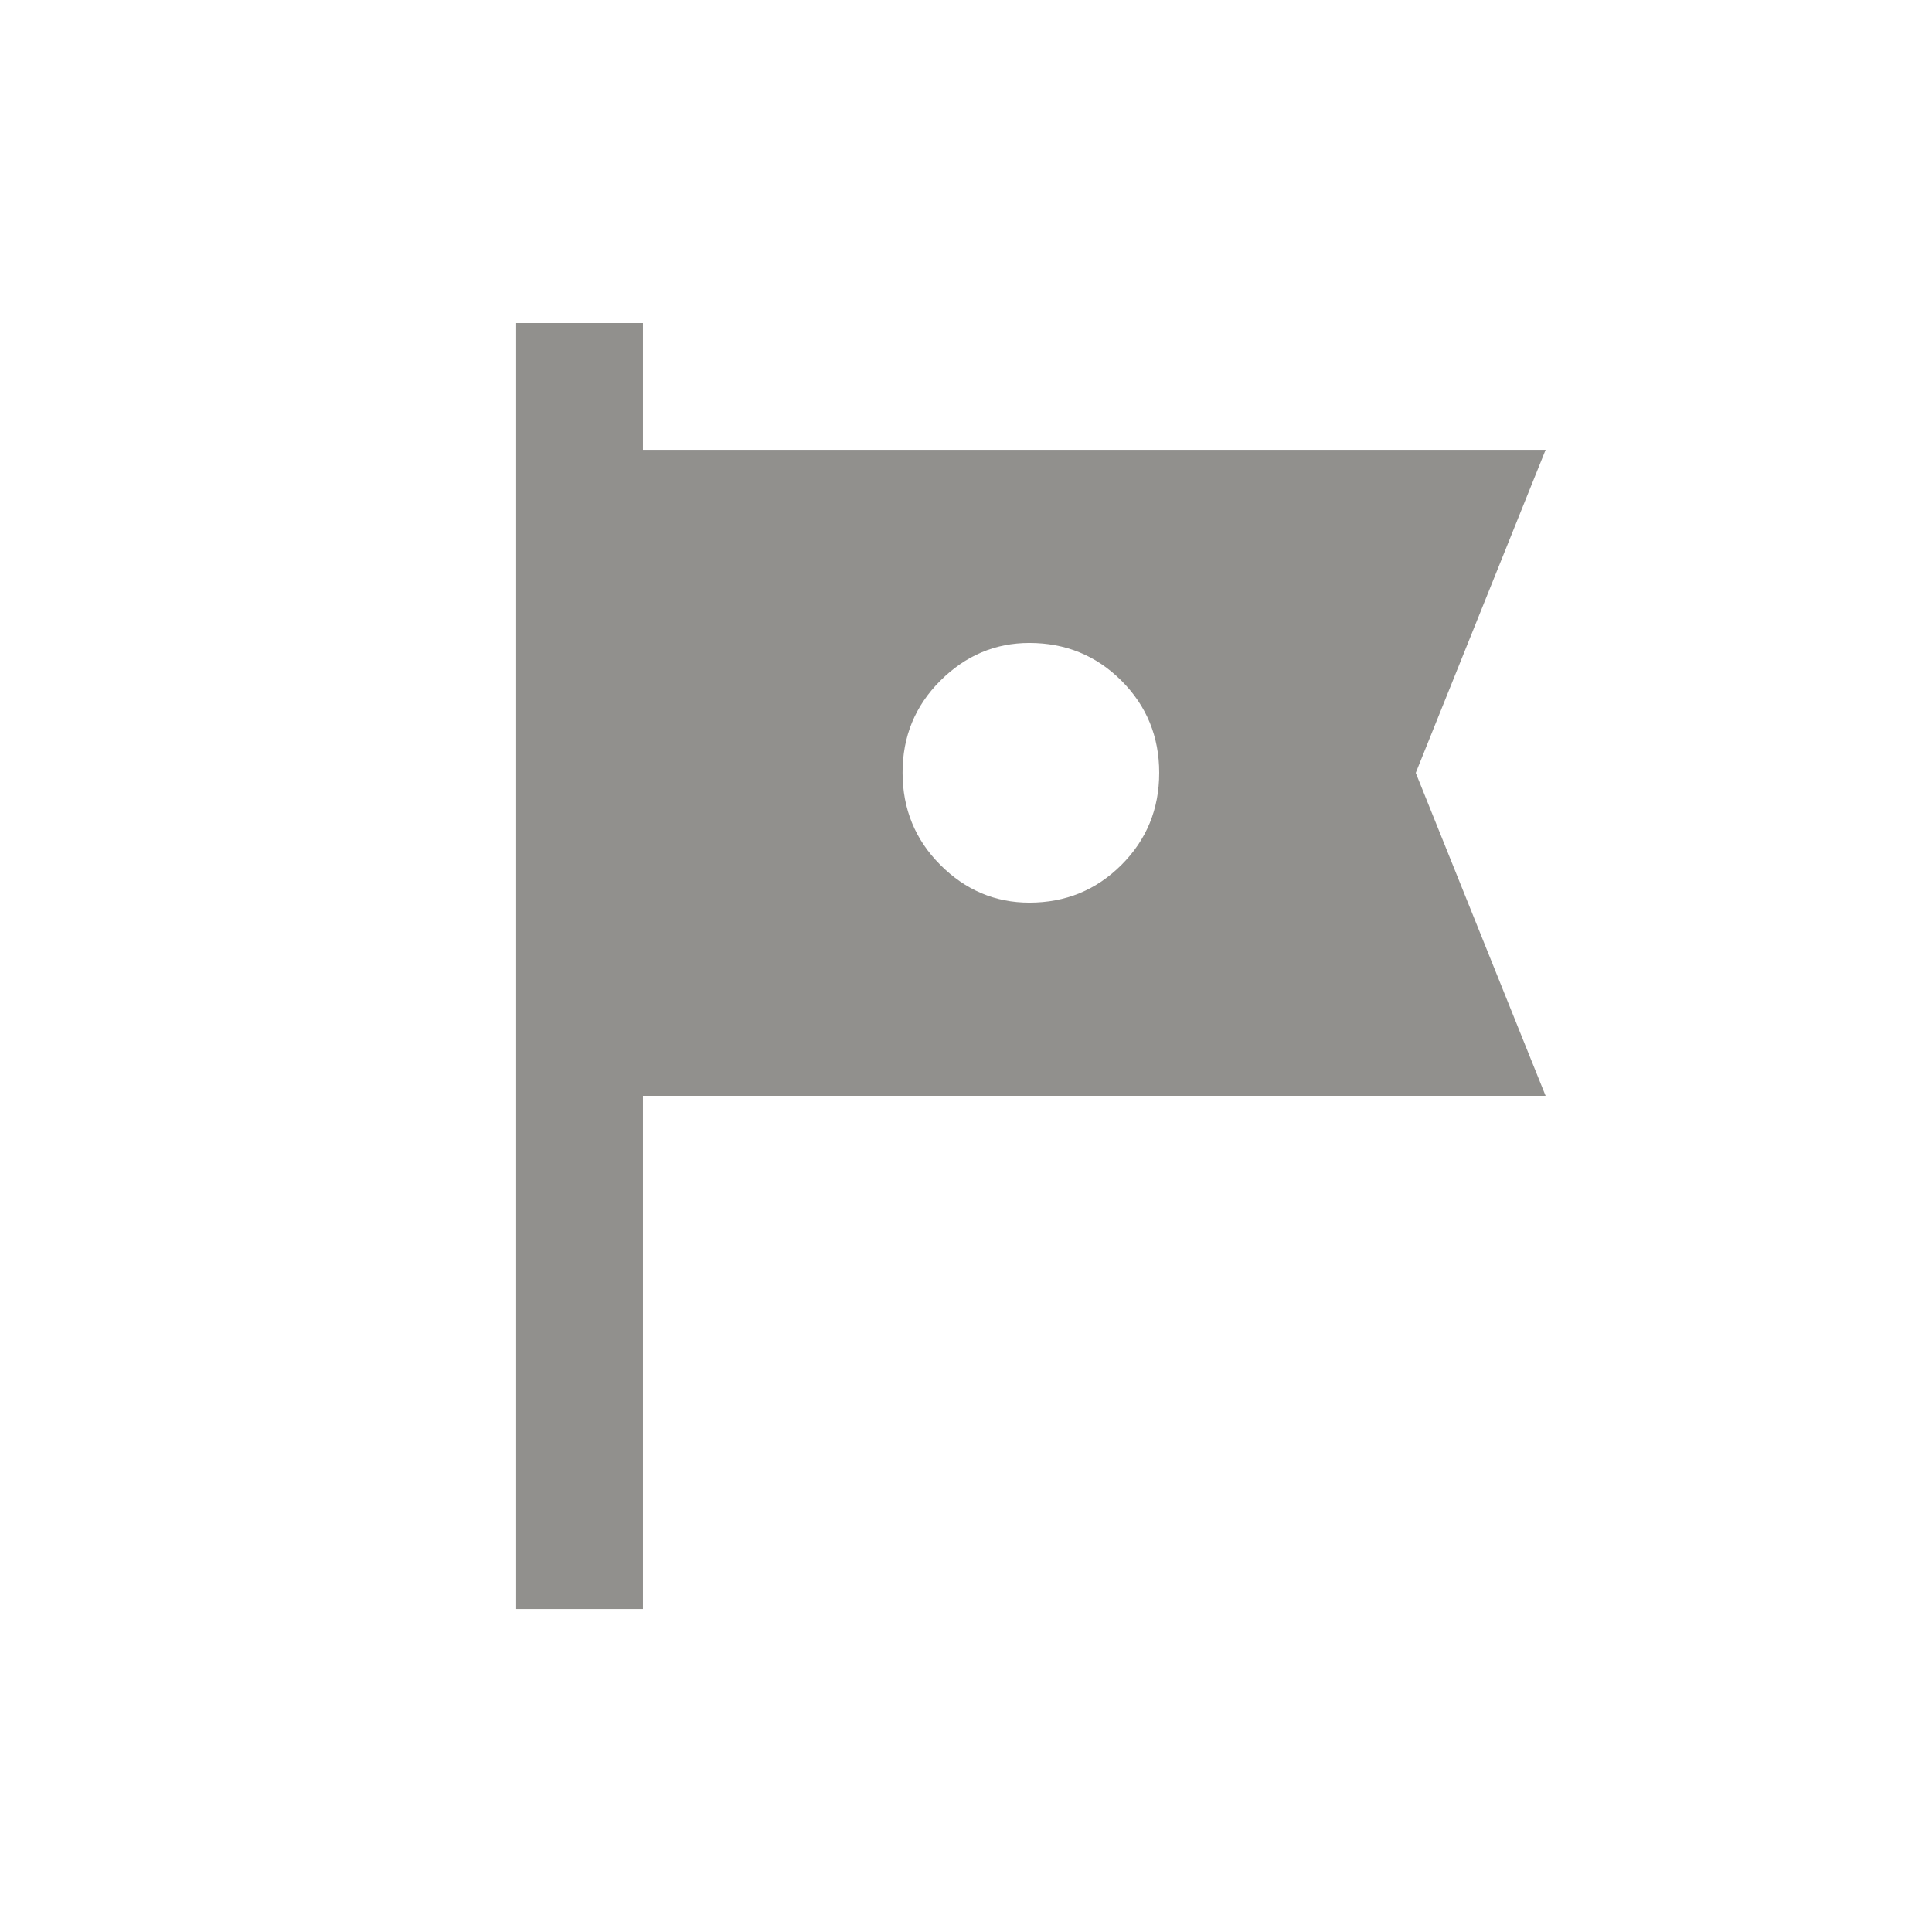 <!-- Generated by IcoMoon.io -->
<svg version="1.1" xmlns="http://www.w3.org/2000/svg" width="24" height="24" viewBox="0 0 24 24">
<title>tour</title>
<path fill="#91908d" d="M19.2 5.588h-11.213v-1.575h-1.575v15.975h1.575v-6.375h11.213l-1.613-4.012zM14.4 9.6q0 0.675-0.469 1.144t-1.144 0.469q-0.638 0-1.106-0.469t-0.469-1.144 0.469-1.144 1.106-0.469q0.675 0 1.144 0.469t0.469 1.144z"></path>
</svg>
